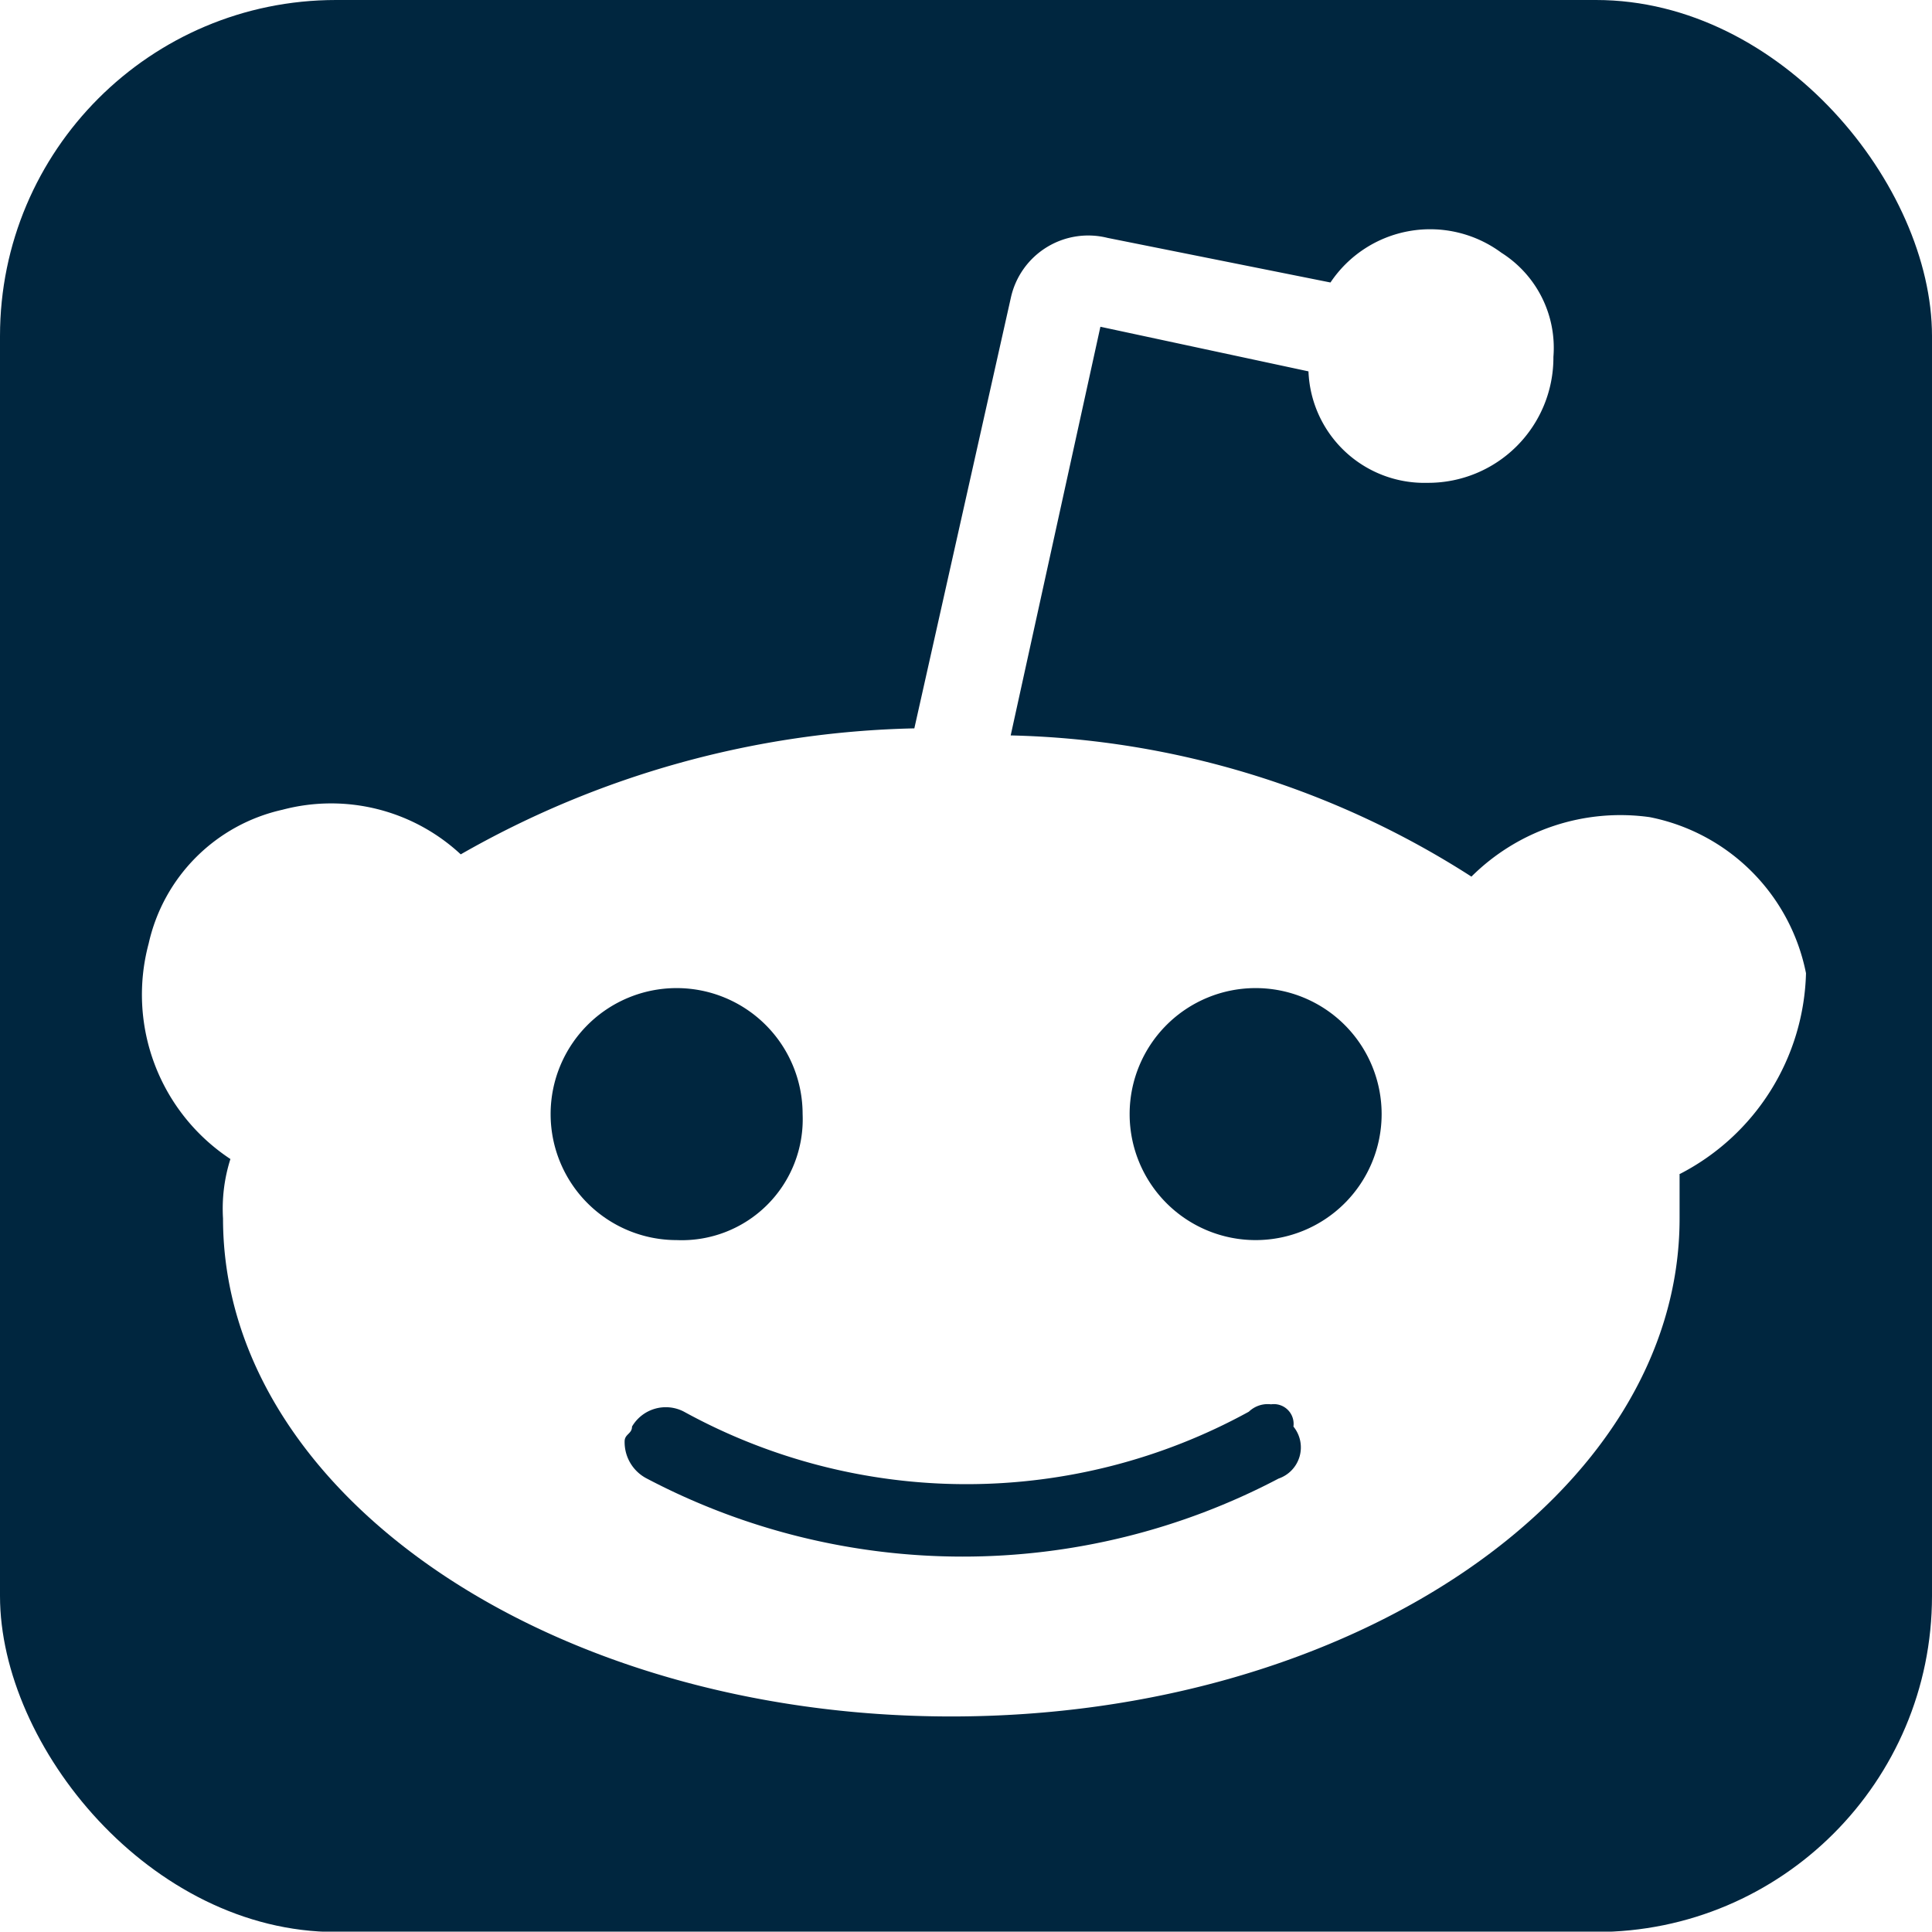 <svg xmlns="http://www.w3.org/2000/svg" xmlns:xlink="http://www.w3.org/1999/xlink" width="23" height="23" viewBox="0 0 23 23">
  <defs>
    <clipPath id="clip-path">
      <rect id="Rectangle_4232" data-name="Rectangle 4232" width="23" height="23" rx="4" transform="translate(950 3616)" fill="#002554"/>
    </clipPath>
    <clipPath id="clip-path-2">
      <rect id="Rectangle_4231" data-name="Rectangle 4231" width="23" height="23" transform="translate(0 0.023)" fill="none"/>
    </clipPath>
  </defs>
  <g id="Groupe_de_masques_2" data-name="Groupe de masques 2" transform="translate(-950 -3616)" clip-path="url(#clip-path)">
    <g id="Groupe_7817" data-name="Groupe 7817" transform="translate(950 3615.996)">
      <g id="Groupe_7816" data-name="Groupe 7816" transform="translate(0 -0.02)" clip-path="url(#clip-path-2)">
        <path id="Tracé_2616" data-name="Tracé 2616" d="M10.408,14.8a1.5,1.5,0,1,0-1.5,1.5,1.44,1.44,0,0,0,1.5-1.5" transform="translate(-0.853 -1.513)" fill="#00263f"/>
        <path id="Tracé_2617" data-name="Tracé 2617" d="M22.384,0H.619A.6.6,0,0,0,0,.619V22.384A.6.6,0,0,0,.619,23H22.384A.6.6,0,0,0,23,22.384V.619A.6.6,0,0,0,22.384,0M19.995,13.979v.531c0,3.274-3.893,5.928-8.67,5.928s-8.67-2.654-8.67-5.928a1.948,1.948,0,0,1,.088-.708,2.345,2.345,0,0,1-.973-2.566A2.1,2.1,0,0,1,3.362,9.644a2.265,2.265,0,0,1,2.123.531,11.357,11.357,0,0,1,5.4-1.5l1.15-5.131a.943.943,0,0,1,1.15-.708l2.654.531a1.427,1.427,0,0,1,2.035-.354,1.339,1.339,0,0,1,.619,1.239,1.491,1.491,0,0,1-1.5,1.5,1.381,1.381,0,0,1-1.416-1.327l-2.477-.531L12.032,8.759a10.584,10.584,0,0,1,5.485,1.681,2.514,2.514,0,0,1,2.123-.708A2.363,2.363,0,0,1,21.5,11.59a2.768,2.768,0,0,1-1.5,2.389" transform="translate(0 0.02)" fill="#00263f"/>
        <path id="Tracé_2618" data-name="Tracé 2618" d="M16.1,18.9a.325.325,0,0,0-.265.088,6.983,6.983,0,0,1-6.724,0,.466.466,0,0,0-.619.177c0,.088-.088.088-.088.177a.487.487,0,0,0,.265.442,8.074,8.074,0,0,0,7.52,0,.392.392,0,0,0,.177-.619A.235.235,0,0,0,16.1,18.9" transform="translate(-0.968 -2.158)" fill="#00263f"/>
        <path id="Tracé_2619" data-name="Tracé 2619" d="M16.7,13.3a1.5,1.5,0,1,1-1.5,1.5,1.5,1.5,0,0,1,1.5-1.5" transform="translate(-1.752 -1.513)" fill="#00263f"/>
      </g>
    </g>
  </g>
</svg>
